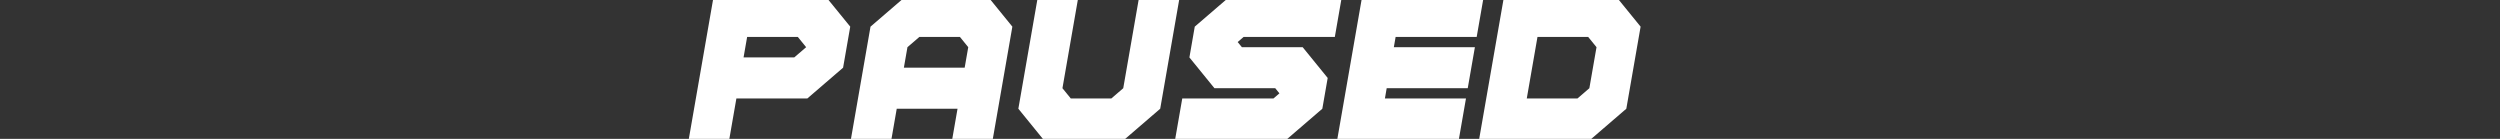 <svg xml:space="preserve" style="enable-background:new 0 0 144 8;" viewBox="0 0 144 8" y="0px" x="0px" id="Layer_1" version="1.1" xmlns:xlink="http://www.w3.org/1999/xlink" xmlns="http://www.w3.org/2000/svg">
<rect x="0" y="0" width="144" height="8" fill="#333333" stroke="none"/>
<style type="text/css">
	.st0{fill:#FFFFFF;}
</style>
<g>
	<path d="M48.974,1.535L48.562,3.899l-2.06,1.773h-4.086l-0.412,2.364h-2.334l1.44-8.273   h6.42L48.974,1.535z M46.434,2.718l-0.48-0.591h-2.919l-0.206,1.181h2.919L46.434,2.718z" class="st0"></path>
	<path d="M52.201-0.237h4.669l1.442,1.772l-1.132,6.501h-2.335l0.309-1.773h-3.502   l-0.309,1.773h-2.334l1.132-6.501L52.201-0.237z M55.291,2.127h-2.335l-0.687,0.591l-0.206,1.181   h3.502l0.206-1.181L55.291,2.127z" class="st0"></path>
	<path d="M58.657,6.263l1.132-6.5h2.334l-0.926,5.318l0.481,0.591h2.335l0.686-0.591   l0.926-5.318h2.335L66.828,6.263l-2.06,1.773h-4.669L58.657,6.263z" class="st0"></path>
	<path d="M68.818,1.535l2.06-1.772h6.42l-0.412,2.364h-5.253l-0.343,0.295l0.241,0.295   h3.502l1.442,1.773L76.166,6.263l-2.061,1.773h-6.419l0.412-2.364h5.253l0.343-0.295l-0.24-0.296   h-3.502l-1.442-1.773L68.818,1.535z" class="st0"></path>
	<path d="M79.771,5.672h4.669l-0.412,2.364h-7.003l1.441-8.273h7.003l-0.412,2.364H80.388   l-0.103,0.591h4.669l-0.412,2.363h-4.669L79.771,5.672z" class="st0"></path>
	<path d="M86.637-0.237h6.42l1.442,1.772L93.676,6.263l-2.061,1.773h-6.42L86.637-0.237z    M88.559,2.127l-0.617,3.545h2.919l0.686-0.591l0.412-2.363l-0.48-0.591H88.559z" class="st0"></path>
</g>
</svg>